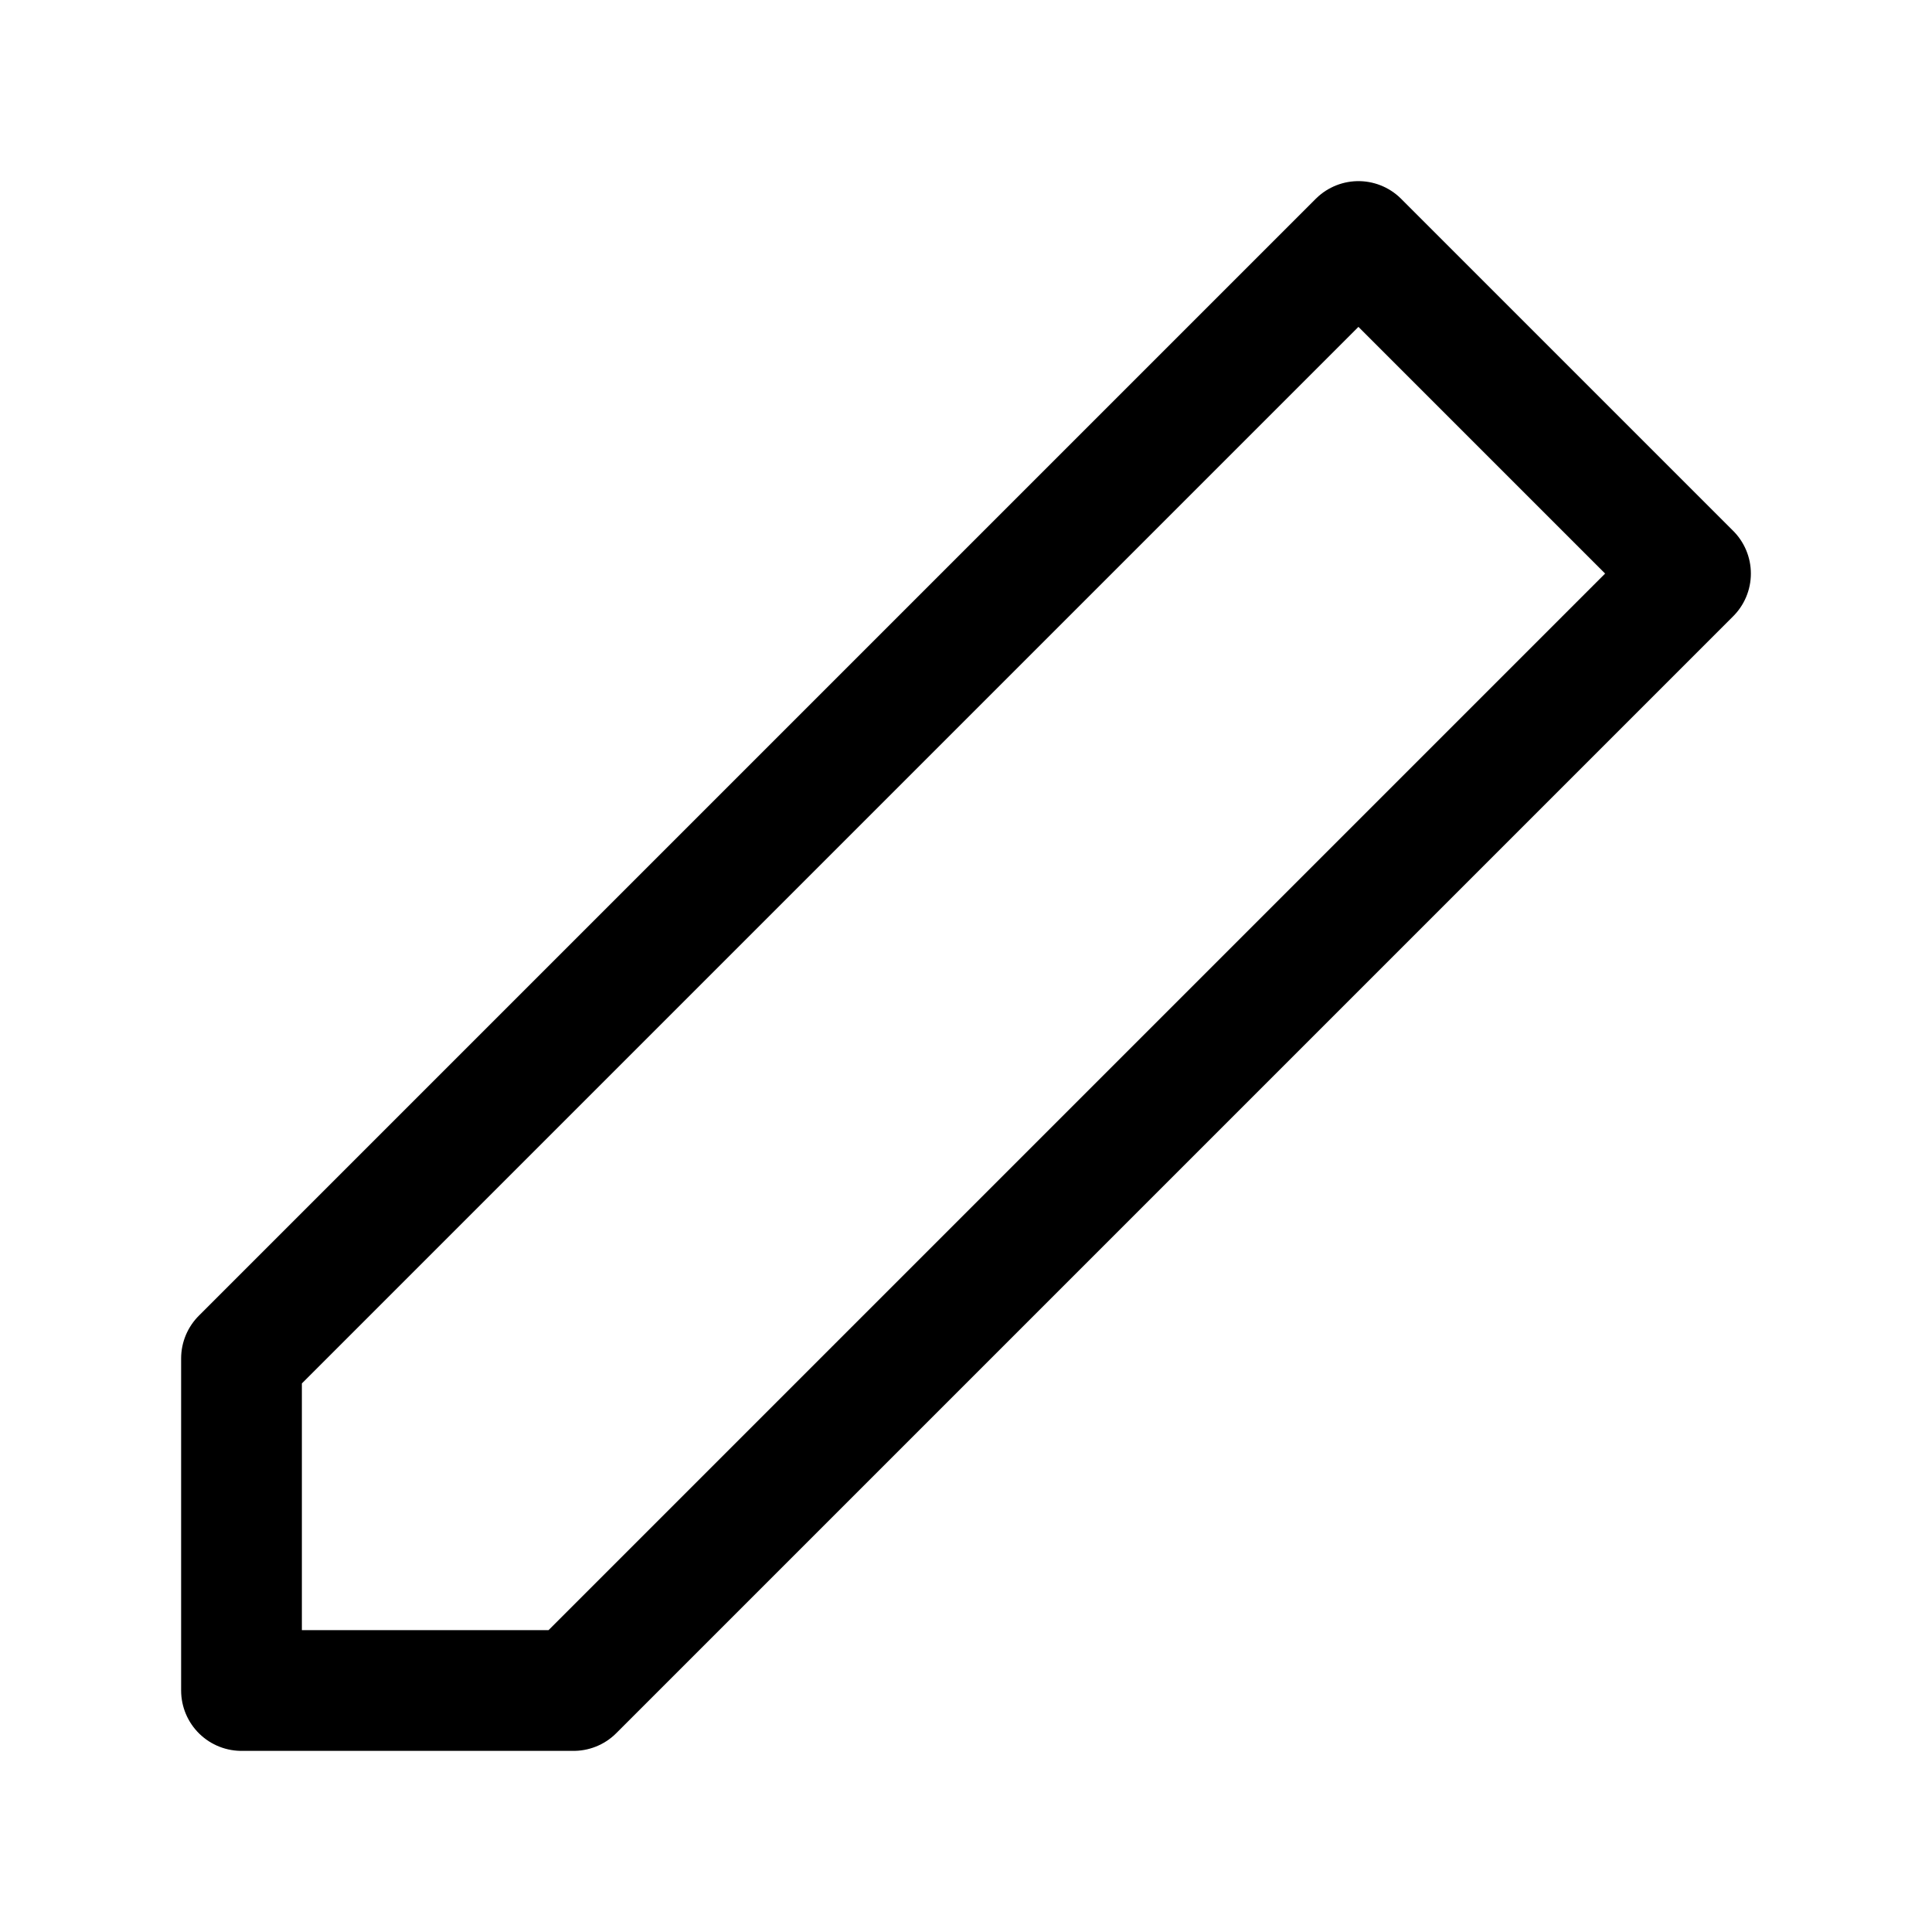<svg xmlns="http://www.w3.org/2000/svg" width="64" height="64" viewBox="0 0 64 64">
  <title>pencil</title>
  <polygon points="45 8 56 19 19 56 8 56 8 45 45 8" fill="none" stroke="#000" stroke-linecap="round" stroke-linejoin="round" stroke-width="4"/>
</svg>
